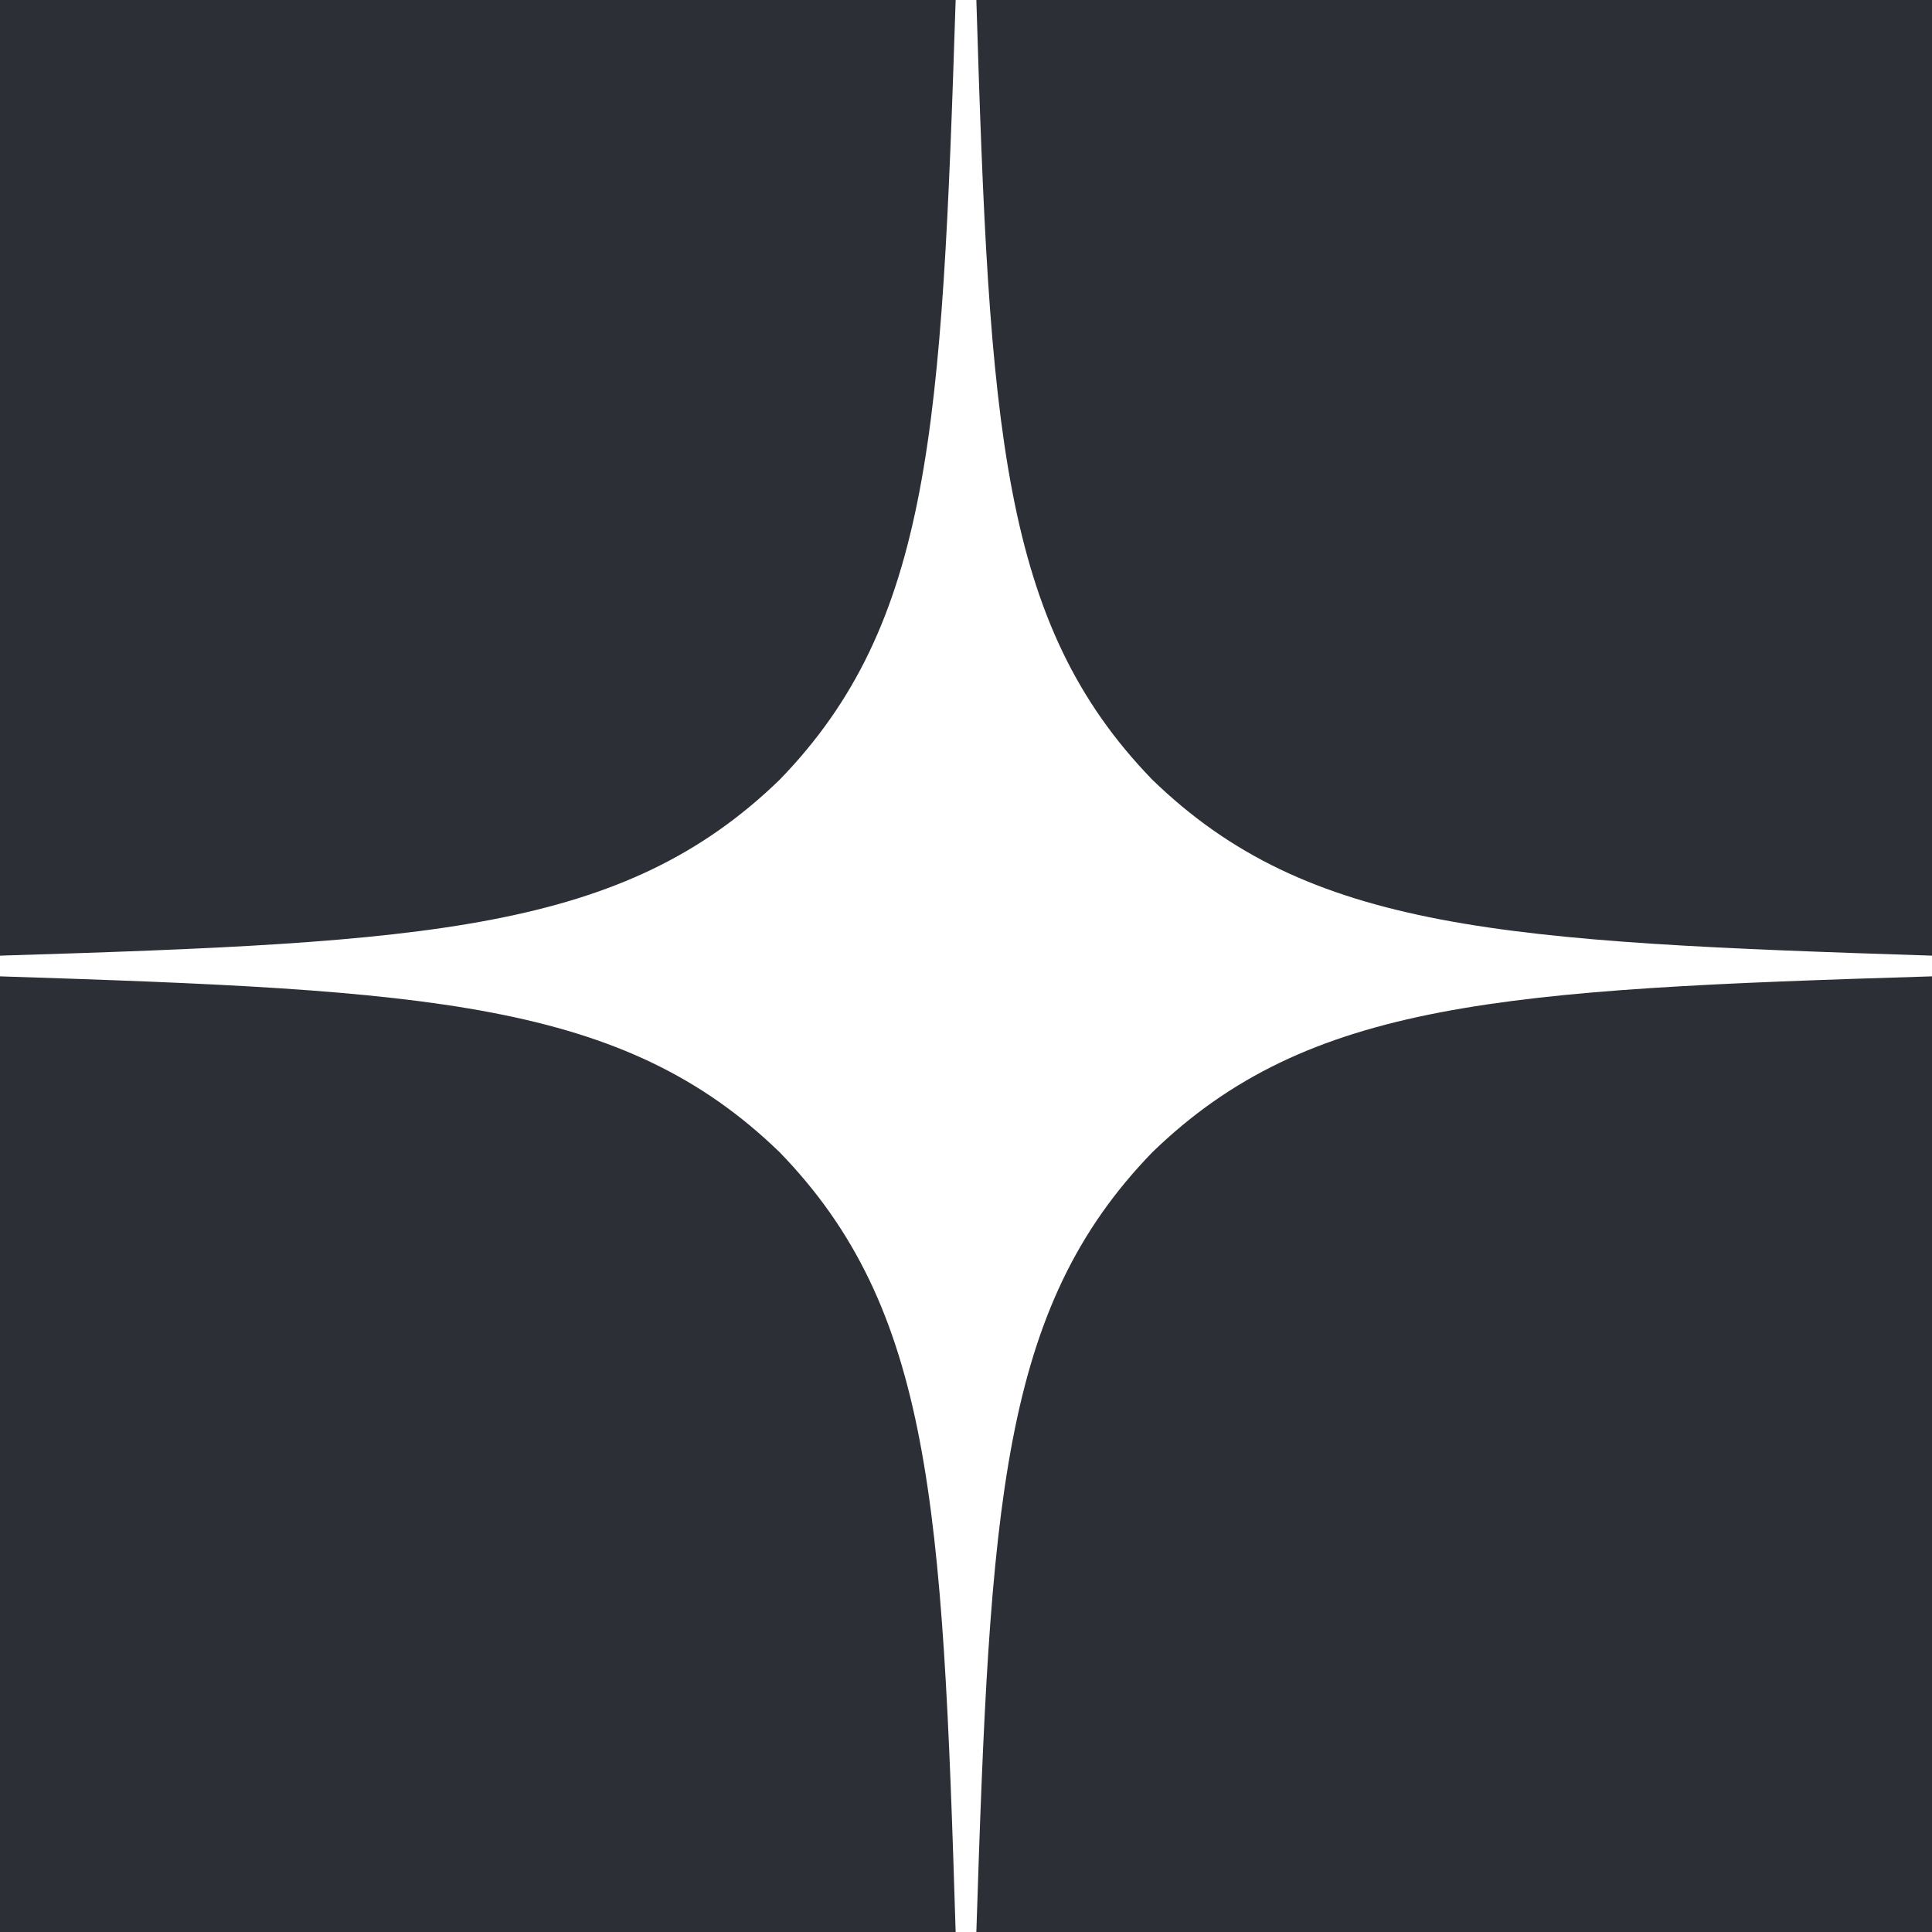 <svg width="455" height="455" viewBox="0 0 455 455" fill="none" xmlns="http://www.w3.org/2000/svg">
<rect x="0" y="0" width="455" height="455" fill="#808080" stroke="none"/>
<g clip-path="url(#clip0)">
<rect width="455" height="455" fill="#2C3036"/>
<path d="M271.375 271.375C235.625 308.263 233.025 354.25 229.937 455C323.862 455 388.7 454.675 422.175 422.175C454.675 388.7 455 320.775 455 229.937C354.25 233.187 308.263 235.625 271.375 271.375V271.375ZM0 229.937C0 320.775 0.325 388.7 32.825 422.175C66.3 454.675 131.138 455 225.063 455C221.813 354.25 219.375 308.263 183.625 271.375C146.738 235.625 100.75 233.025 0 229.937V229.937ZM225.063 0C131.3 0 66.3 0.325 32.825 32.825C0.325 66.3 0 134.225 0 225.063C100.75 221.813 146.738 219.375 183.625 183.625C219.375 146.738 221.975 100.75 225.063 0V0ZM271.375 183.625C235.625 146.738 233.025 100.75 229.937 0C323.862 0 388.7 0.325 422.175 32.825C454.675 66.3 455 134.225 455 225.063C354.25 221.813 308.263 219.375 271.375 183.625" fill="#2C3036"/>
<path d="M455 229.937V225.063C354.25 221.813 308.263 219.375 271.375 183.625C235.625 146.738 233.025 100.75 229.937 0H225.063C221.813 100.75 219.375 146.738 183.625 183.625C146.738 219.375 100.75 221.975 0 225.063V229.937C100.75 233.187 146.738 235.625 183.625 271.375C219.375 308.263 221.975 354.25 225.063 455H229.937C233.187 354.25 235.625 308.263 271.375 271.375C308.263 235.625 354.25 233.025 455 229.937" fill="white"/>
</g>
<defs>
<clipPath id="clip0">
<rect width="455" height="455" fill="white"/>
</clipPath>
</defs>
</svg>
